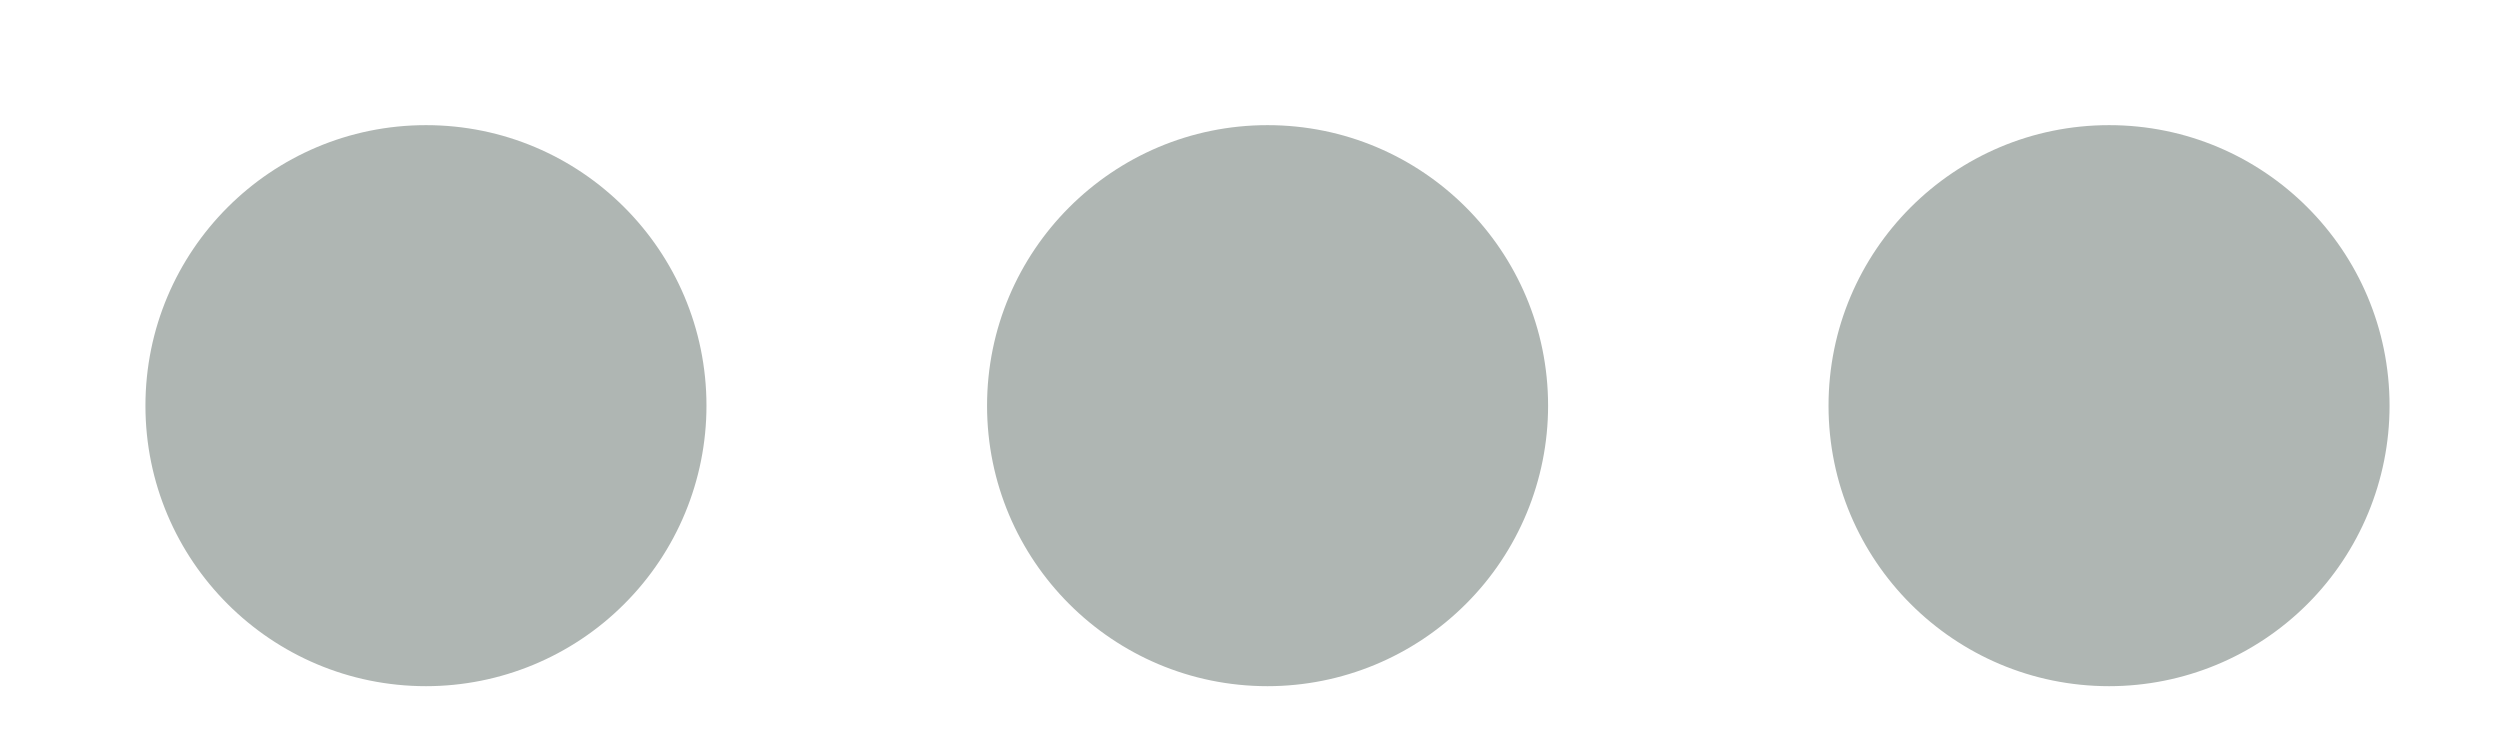 <svg width="17" height="5" viewBox="0 0 17 5" fill="none" xmlns="http://www.w3.org/2000/svg">
<path d="M14.342 4.666C13.288 4.666 12.434 3.812 12.434 2.759C12.434 1.705 13.288 0.851 14.342 0.851C15.395 0.851 16.249 1.705 16.249 2.759C16.249 3.264 16.048 3.75 15.691 4.107C15.333 4.465 14.848 4.666 14.342 4.666ZM8.619 4.666C7.566 4.666 6.712 3.812 6.712 2.759C6.712 1.705 7.566 0.851 8.619 0.851C9.673 0.851 10.527 1.705 10.527 2.759C10.527 3.264 10.326 3.75 9.968 4.107C9.61 4.465 9.125 4.666 8.619 4.666ZM2.897 4.666C1.843 4.666 0.989 3.812 0.989 2.759C0.989 1.705 1.843 0.851 2.897 0.851C3.95 0.851 4.804 1.705 4.804 2.759C4.804 3.264 4.603 3.75 4.245 4.107C3.888 4.465 3.402 4.666 2.897 4.666Z" fill="#AFB6B3"/>
</svg>
